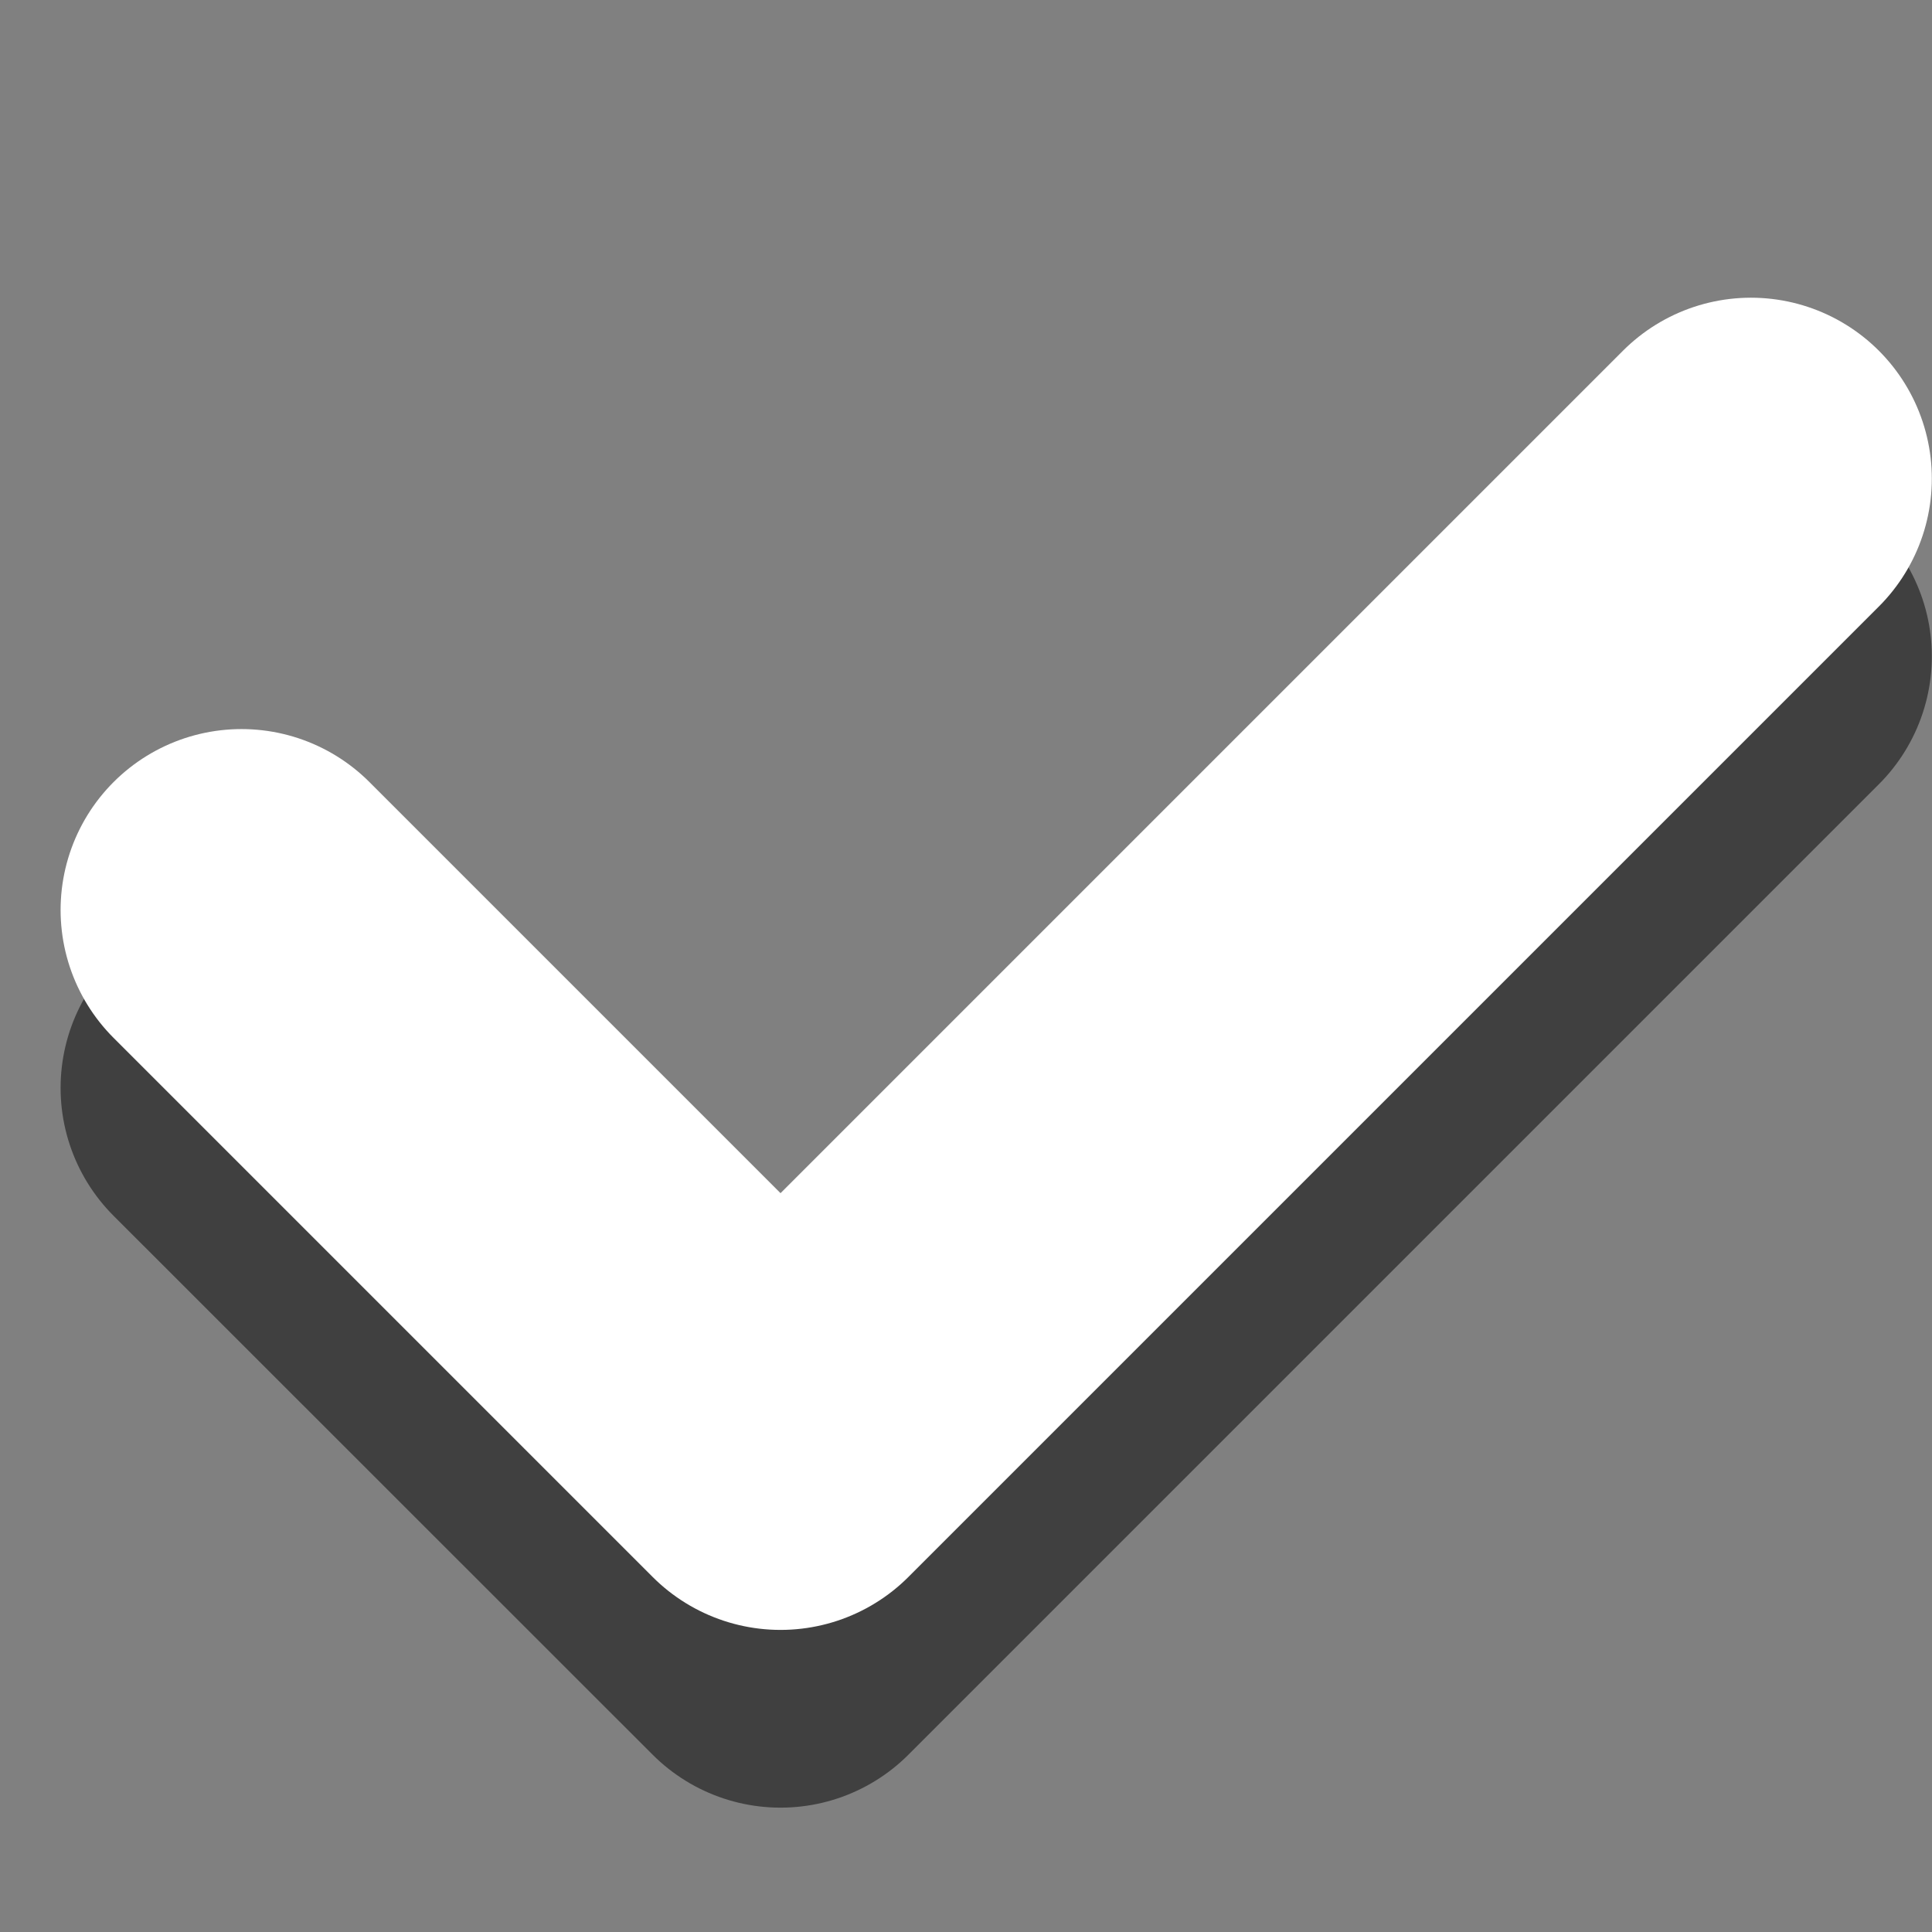 <?xml version="1.0" encoding="UTF-8" standalone="no"?>
<!DOCTYPE svg PUBLIC "-//W3C//DTD SVG 1.1//EN" "http://www.w3.org/Graphics/SVG/1.1/DTD/svg11.dtd">
<svg width="11px" height="11px" version="1.1" xmlns="http://www.w3.org/2000/svg" xmlns:xlink="http://www.w3.org/1999/xlink" xml:space="preserve" xmlns:serif="http://www.serif.com/" style="fill-rule:evenodd;clip-rule:evenodd;stroke-linecap:round;stroke-linejoin:round;stroke-miterlimit:1.5;">
    <rect width="100%" height="100%" fill="#808080" stroke="none"/>
    <path d="M1.375,6.194l3.069,3.068l5.525,-5.525" style="fill:none;stroke:#000;stroke-opacity:0.5;stroke-width:2.06px;"/>
    <path d="M1.375,5.181l3.069,3.069l5.525,-5.525" style="fill:none;stroke:#fff;stroke-width:2.06px;"/>
</svg>
